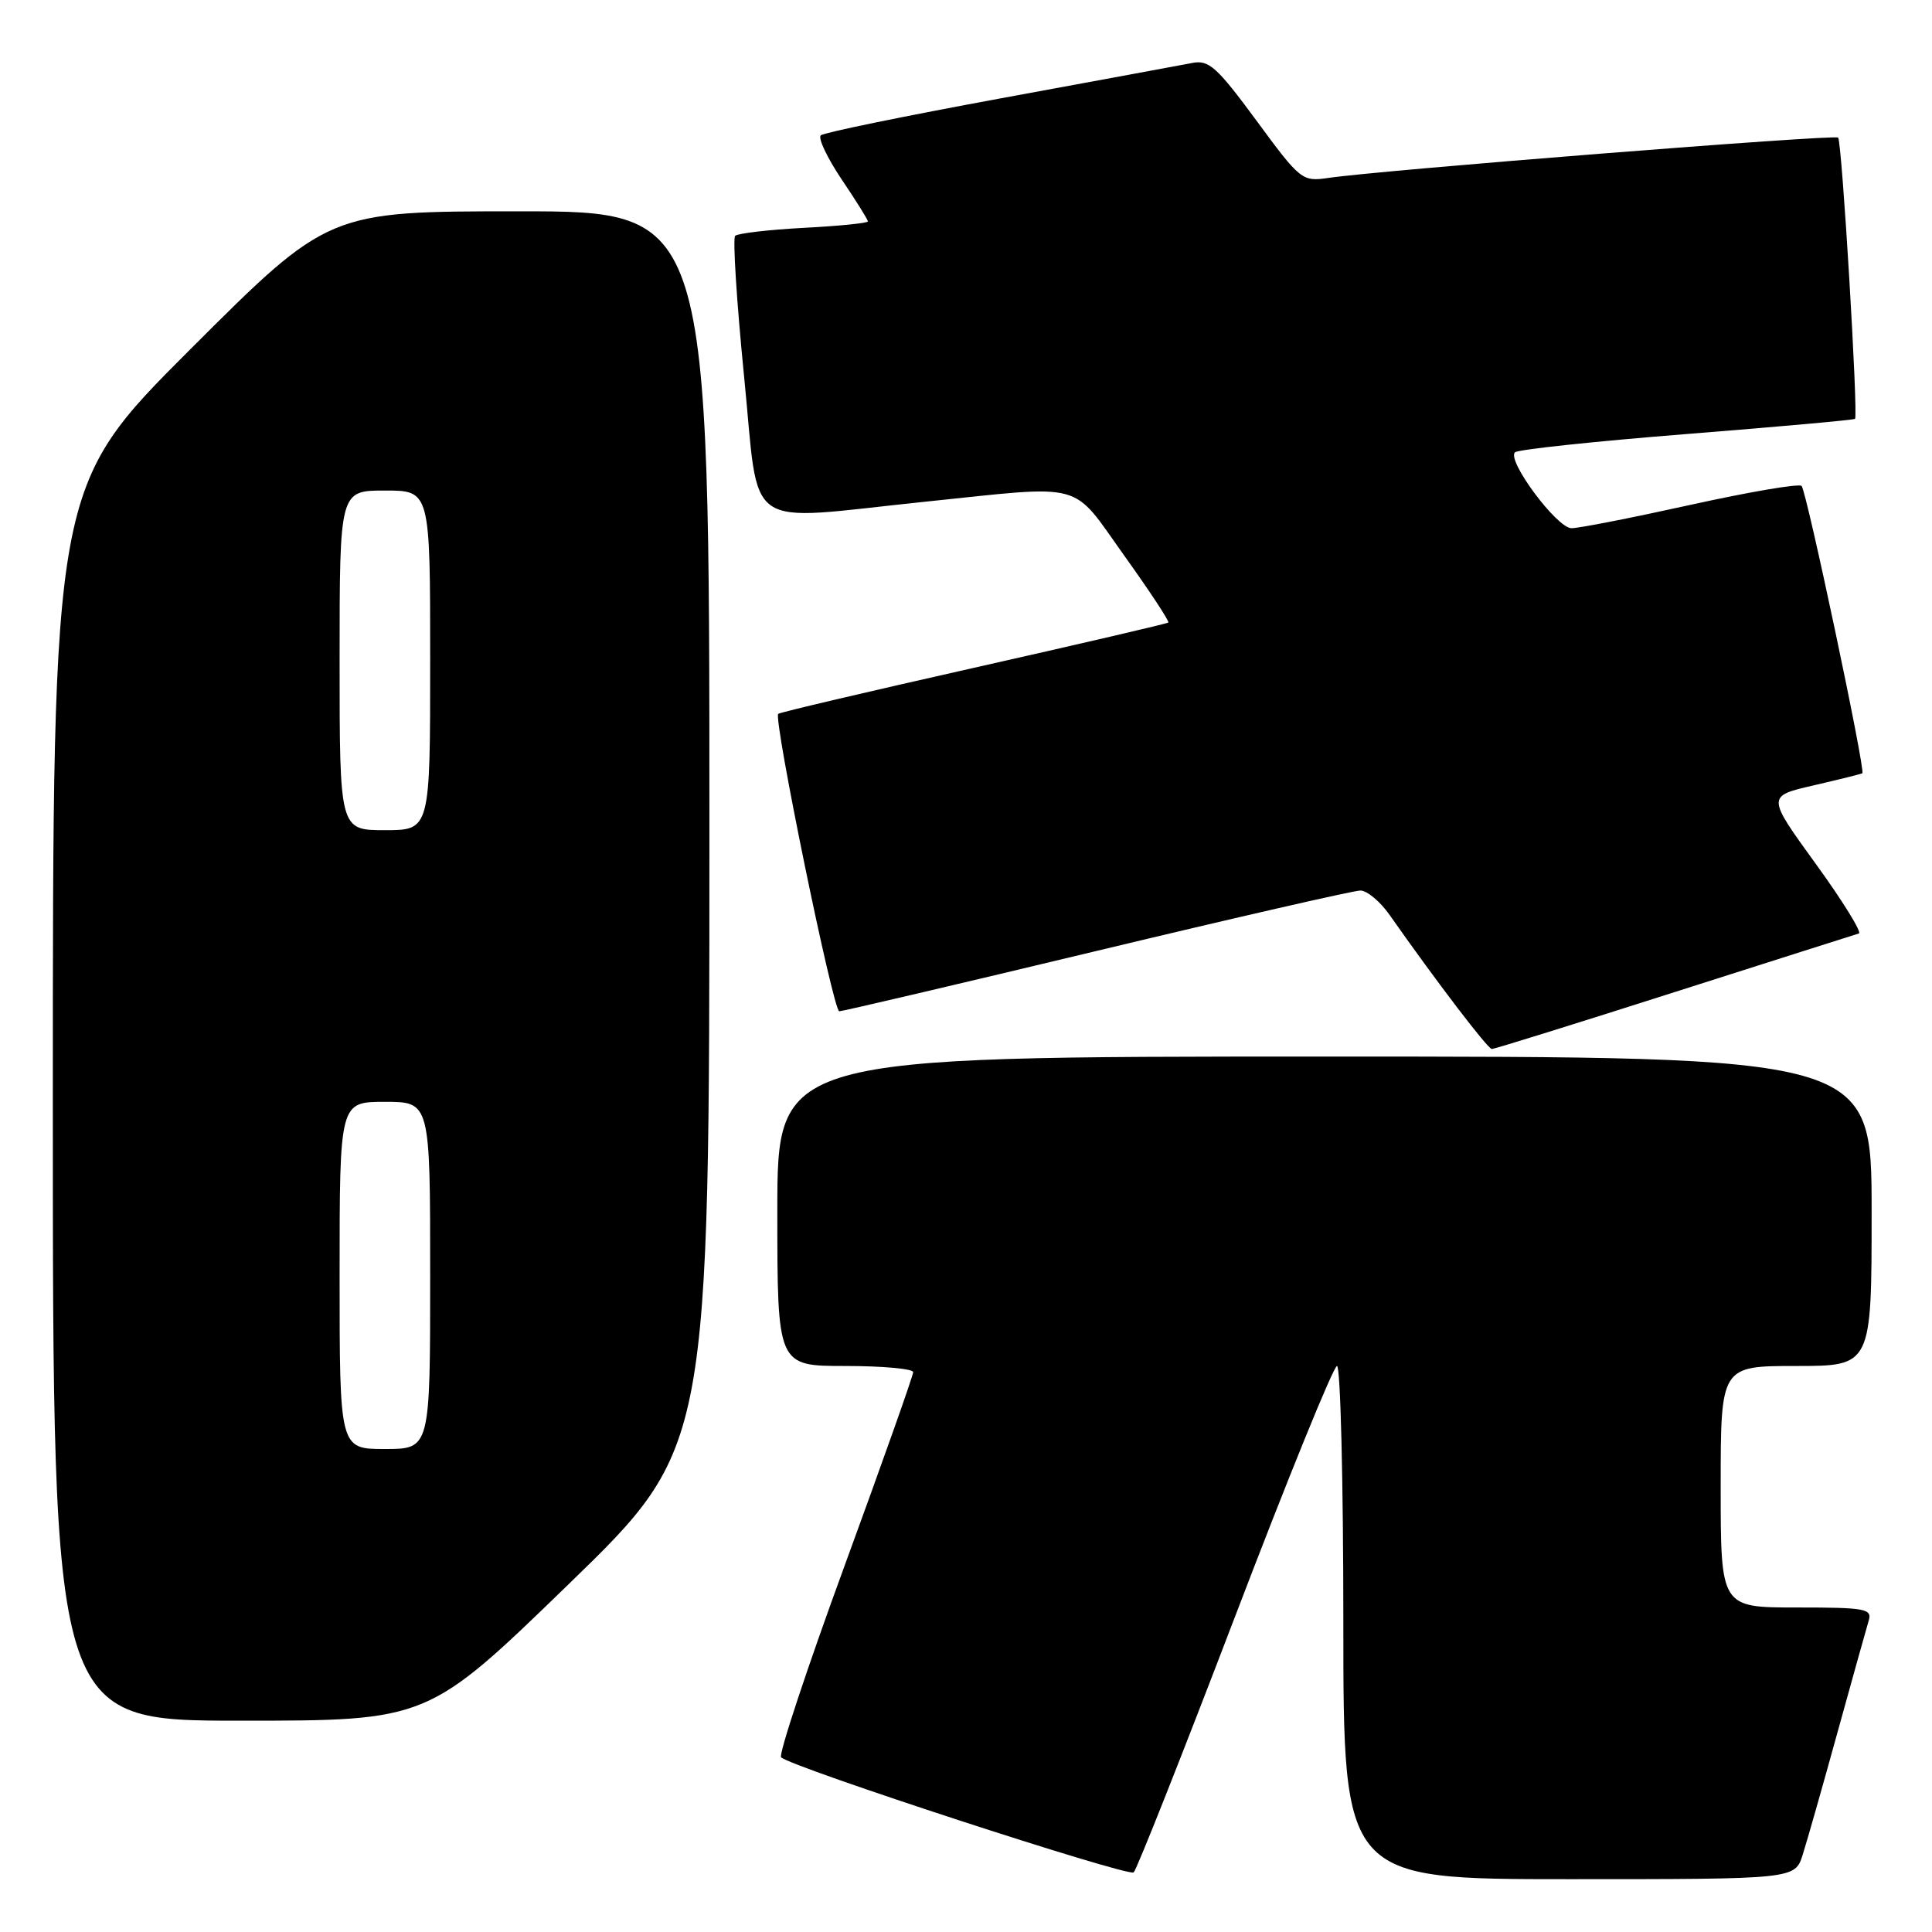 <?xml version="1.0" encoding="UTF-8" standalone="no"?>
<!DOCTYPE svg PUBLIC "-//W3C//DTD SVG 1.1//EN" "http://www.w3.org/Graphics/SVG/1.1/DTD/svg11.dtd" >
<svg xmlns="http://www.w3.org/2000/svg" xmlns:xlink="http://www.w3.org/1999/xlink" version="1.1" viewBox="0 0 256 256">
 <g >
 <path fill="currentColor"
d=" M 163.64 214.23 C 170.62 195.95 176.70 181.00 177.16 181.00 C 177.62 181.00 178.00 196.30 178.00 215.00 C 178.00 249.00 178.00 249.00 207.92 249.00 C 237.84 249.00 237.84 249.00 238.87 245.75 C 239.44 243.96 241.52 236.65 243.49 229.50 C 245.47 222.35 247.32 215.71 247.61 214.75 C 248.09 213.16 247.19 213.00 238.07 213.00 C 228.00 213.00 228.00 213.00 228.00 197.00 C 228.00 181.00 228.00 181.00 238.00 181.00 C 248.00 181.00 248.00 181.00 248.00 160.50 C 248.00 140.00 248.00 140.00 175.50 140.00 C 103.00 140.00 103.00 140.00 103.00 160.50 C 103.00 181.00 103.00 181.00 112.00 181.00 C 116.95 181.00 121.00 181.37 121.00 181.82 C 121.00 182.27 116.92 193.79 111.93 207.42 C 106.94 221.04 103.15 232.49 103.50 232.85 C 104.75 234.13 149.51 248.74 150.22 248.10 C 150.62 247.74 156.66 232.50 163.64 214.23 Z  M 75.35 209.91 C 94.00 191.82 94.00 191.82 94.00 109.91 C 94.00 28.00 94.00 28.00 68.76 28.00 C 43.52 28.00 43.52 28.00 25.26 46.24 C 7.00 64.48 7.00 64.48 7.00 146.24 C 7.00 228.00 7.00 228.00 31.85 228.00 C 56.70 228.00 56.70 228.00 75.35 209.91 Z  M 221.89 131.46 C 234.88 127.32 245.86 123.82 246.31 123.69 C 246.75 123.57 244.19 119.42 240.61 114.48 C 234.10 105.50 234.10 105.50 240.30 104.07 C 243.71 103.28 246.62 102.56 246.77 102.46 C 247.23 102.17 239.37 65.04 238.72 64.39 C 238.38 64.05 231.78 65.18 224.03 66.89 C 216.29 68.60 209.18 70.00 208.23 69.99 C 206.29 69.98 199.59 60.96 200.75 59.93 C 201.16 59.56 211.40 58.47 223.50 57.51 C 235.60 56.55 245.63 55.65 245.80 55.50 C 246.25 55.10 244.07 18.74 243.56 18.23 C 243.12 17.79 182.91 22.55 175.98 23.58 C 172.55 24.08 172.30 23.89 166.48 15.97 C 161.27 8.90 160.18 7.91 158.00 8.34 C 156.63 8.60 145.15 10.73 132.50 13.05 C 119.85 15.38 109.17 17.57 108.76 17.93 C 108.36 18.28 109.60 20.90 111.51 23.75 C 113.43 26.59 115.00 29.11 115.00 29.34 C 115.00 29.56 111.18 29.95 106.51 30.19 C 101.85 30.44 97.75 30.92 97.41 31.25 C 97.08 31.59 97.61 40.00 98.60 49.93 C 100.69 70.83 98.08 69.02 122.50 66.49 C 144.10 64.25 141.84 63.65 148.96 73.61 C 152.35 78.34 154.98 82.34 154.81 82.49 C 154.64 82.64 143.03 85.34 129.00 88.50 C 114.97 91.66 103.33 94.39 103.12 94.59 C 102.44 95.20 110.40 134.00 111.21 134.00 C 111.63 134.00 126.98 130.40 145.32 126.00 C 163.65 121.60 179.38 118.00 180.26 118.00 C 181.14 118.00 182.89 119.46 184.14 121.25 C 190.33 130.06 197.14 139.00 197.68 139.00 C 198.01 139.00 208.90 135.61 221.89 131.46 Z  M 45.00 169.00 C 45.00 146.00 45.00 146.00 51.00 146.00 C 57.00 146.00 57.00 146.00 57.00 169.00 C 57.00 192.00 57.00 192.00 51.00 192.00 C 45.00 192.00 45.00 192.00 45.00 169.00 Z  M 45.00 87.50 C 45.00 65.00 45.00 65.00 51.00 65.00 C 57.00 65.00 57.00 65.00 57.00 87.50 C 57.00 110.00 57.00 110.00 51.00 110.00 C 45.00 110.00 45.00 110.00 45.00 87.50 Z "/>
</g>
</svg>